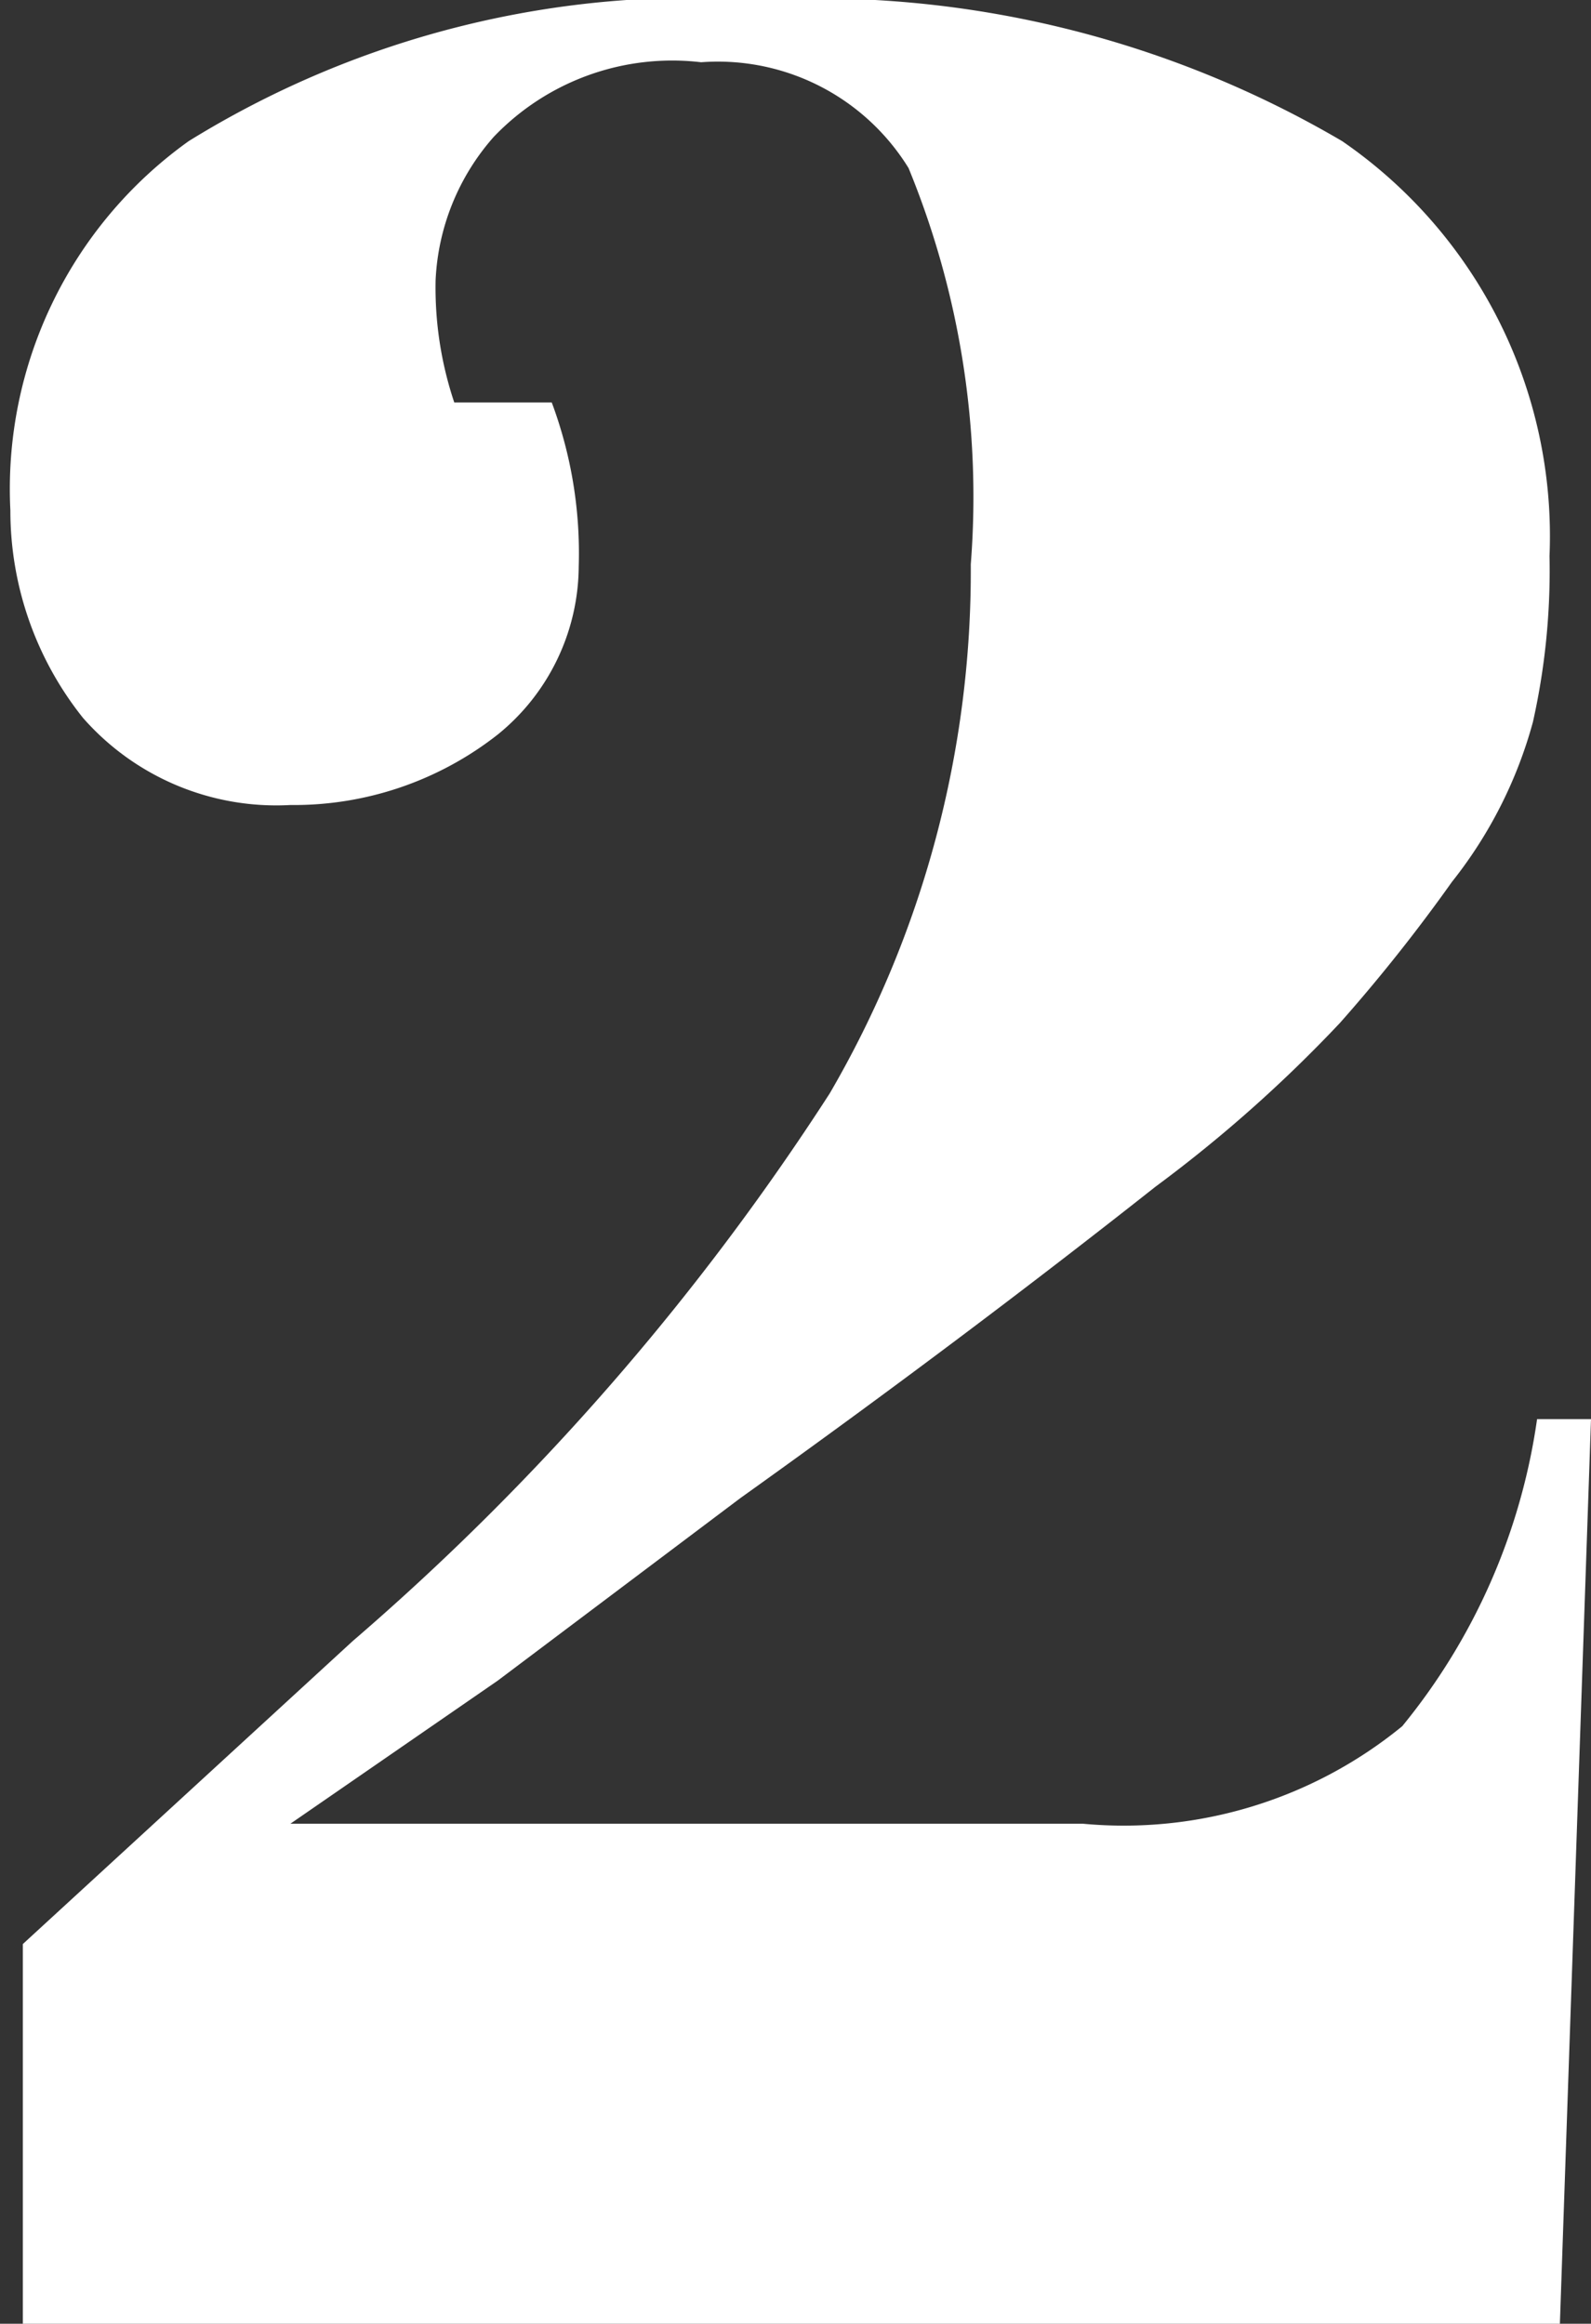 <svg id="Layer_1" data-name="Layer 1" xmlns="http://www.w3.org/2000/svg" viewBox="0 0 7.67 11.2"><rect x="0" y="0" width="7.67" height="11.2" fill="#333333" stroke="none"/><defs><style>.cls-1{fill:#fff;}</style></defs><path class="cls-1" d="M.91.68A4.62,4.62,0,0,1,3.66,0,5,5,0,0,1,6.47.68a2.31,2.31,0,0,1,1,2,3.34,3.34,0,0,1-.08.8A2.14,2.14,0,0,1,7,4.25a8.08,8.08,0,0,1-.54.68,6.68,6.68,0,0,1-.89.79q-.95.75-2,1.5L2.4,8.1l-1,.69H5.22a2.12,2.12,0,0,0,1.54-.47,3,3,0,0,0,.65-1.48h.26L7.52,11.2H.11V9.37L1.7,7.91A12.24,12.24,0,0,0,4,5.27a5,5,0,0,0,.68-2.55A4.17,4.17,0,0,0,4.38.81a1.08,1.08,0,0,0-1-.51,1.19,1.19,0,0,0-1,.36,1.12,1.12,0,0,0-.28.69,1.74,1.74,0,0,0,.09.59h.47a2.08,2.08,0,0,1,.13.79,1.05,1.05,0,0,1-.39.81,1.59,1.59,0,0,1-1,.34,1.24,1.24,0,0,1-1-.42,1.6,1.6,0,0,1-.35-1A2.06,2.06,0,0,1,.91.68Z"/></svg>